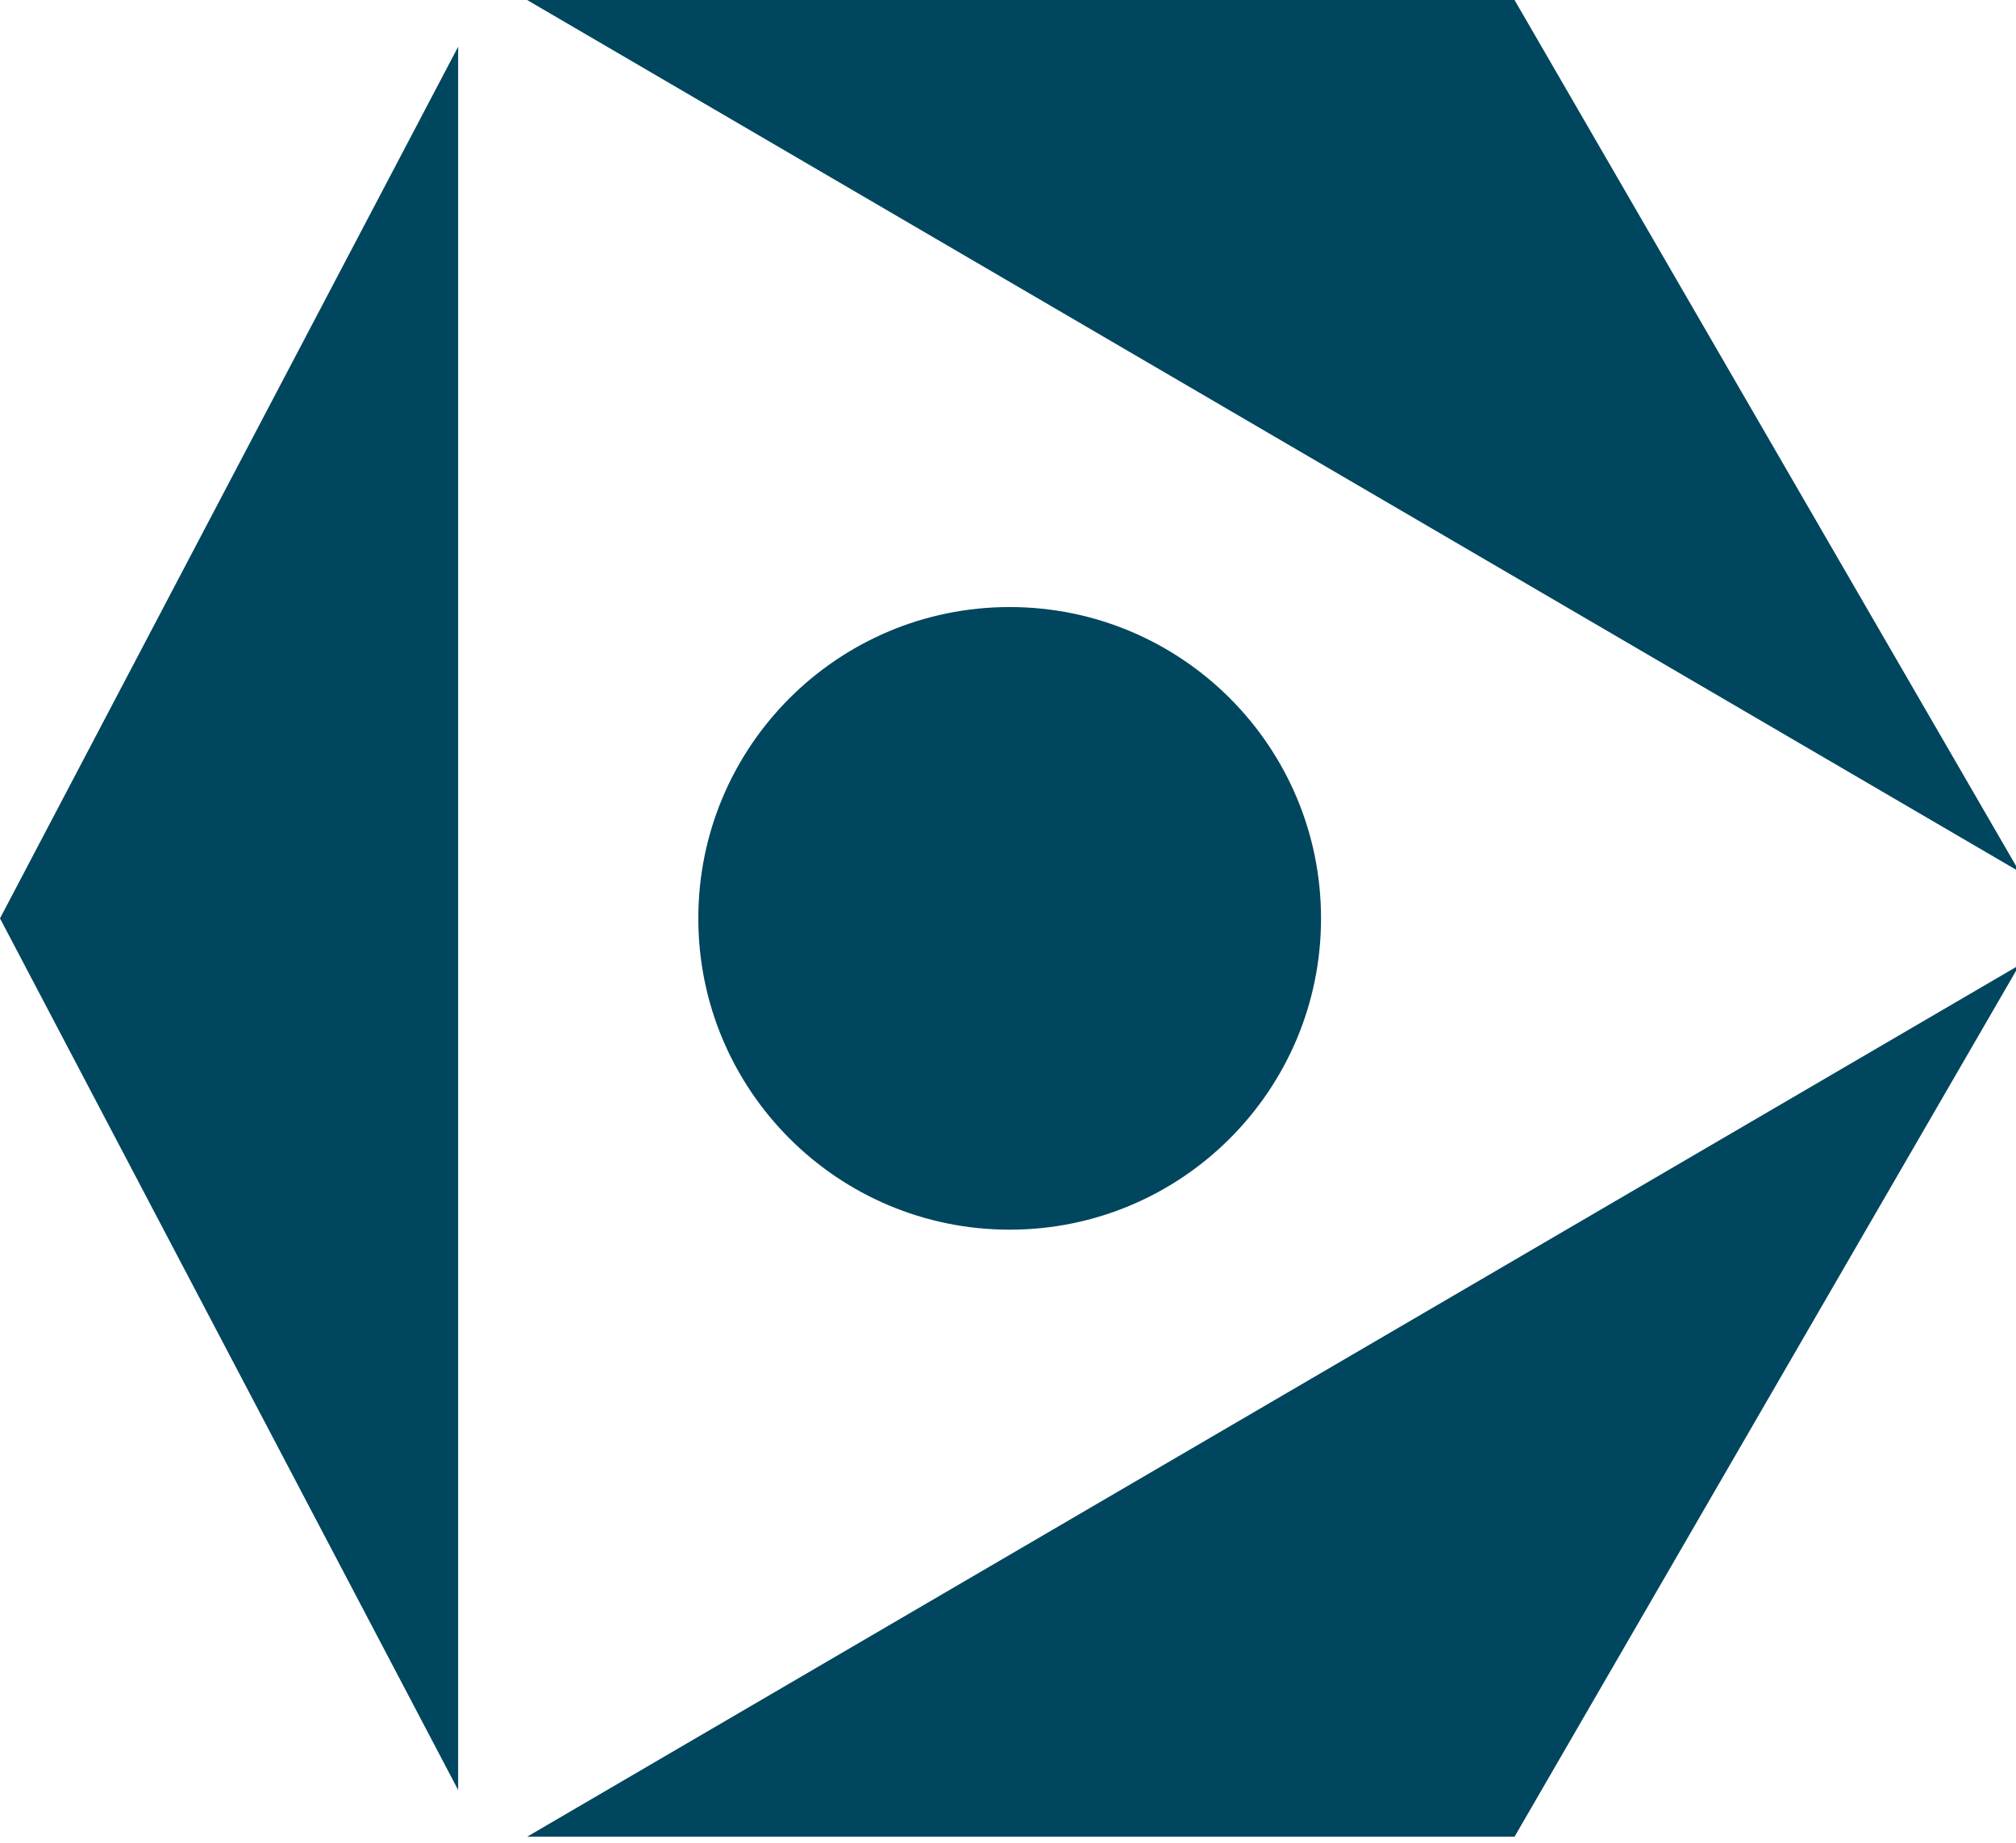 <svg width="70" height="64" viewBox="0 0 70 64" fill="none" xmlns="http://www.w3.org/2000/svg">
<g clip-path="url(#clip0_17_565)">
<path d="M18.302 0L70.117 30.273L52.588 0H18.302Z" fill="#00465E"/>
<path d="M52.588 63.79L70.117 33.517L18.302 63.79H52.588Z" fill="#00465E"/>
<path d="M15.908 62.168V1.622L0 31.895L15.908 62.168Z" fill="#00465E"/>
<path d="M35.058 42.707C41.029 42.707 45.869 37.866 45.869 31.895C45.869 25.924 41.029 21.083 35.058 21.083C29.087 21.083 24.247 25.924 24.247 31.895C24.247 37.866 29.087 42.707 35.058 42.707Z" fill="#00465E"/>
</g>
<defs>
<clipPath id="clip0_17_565">
<rect width="70" height="64" fill="white"/>
</clipPath>
</defs>
</svg>